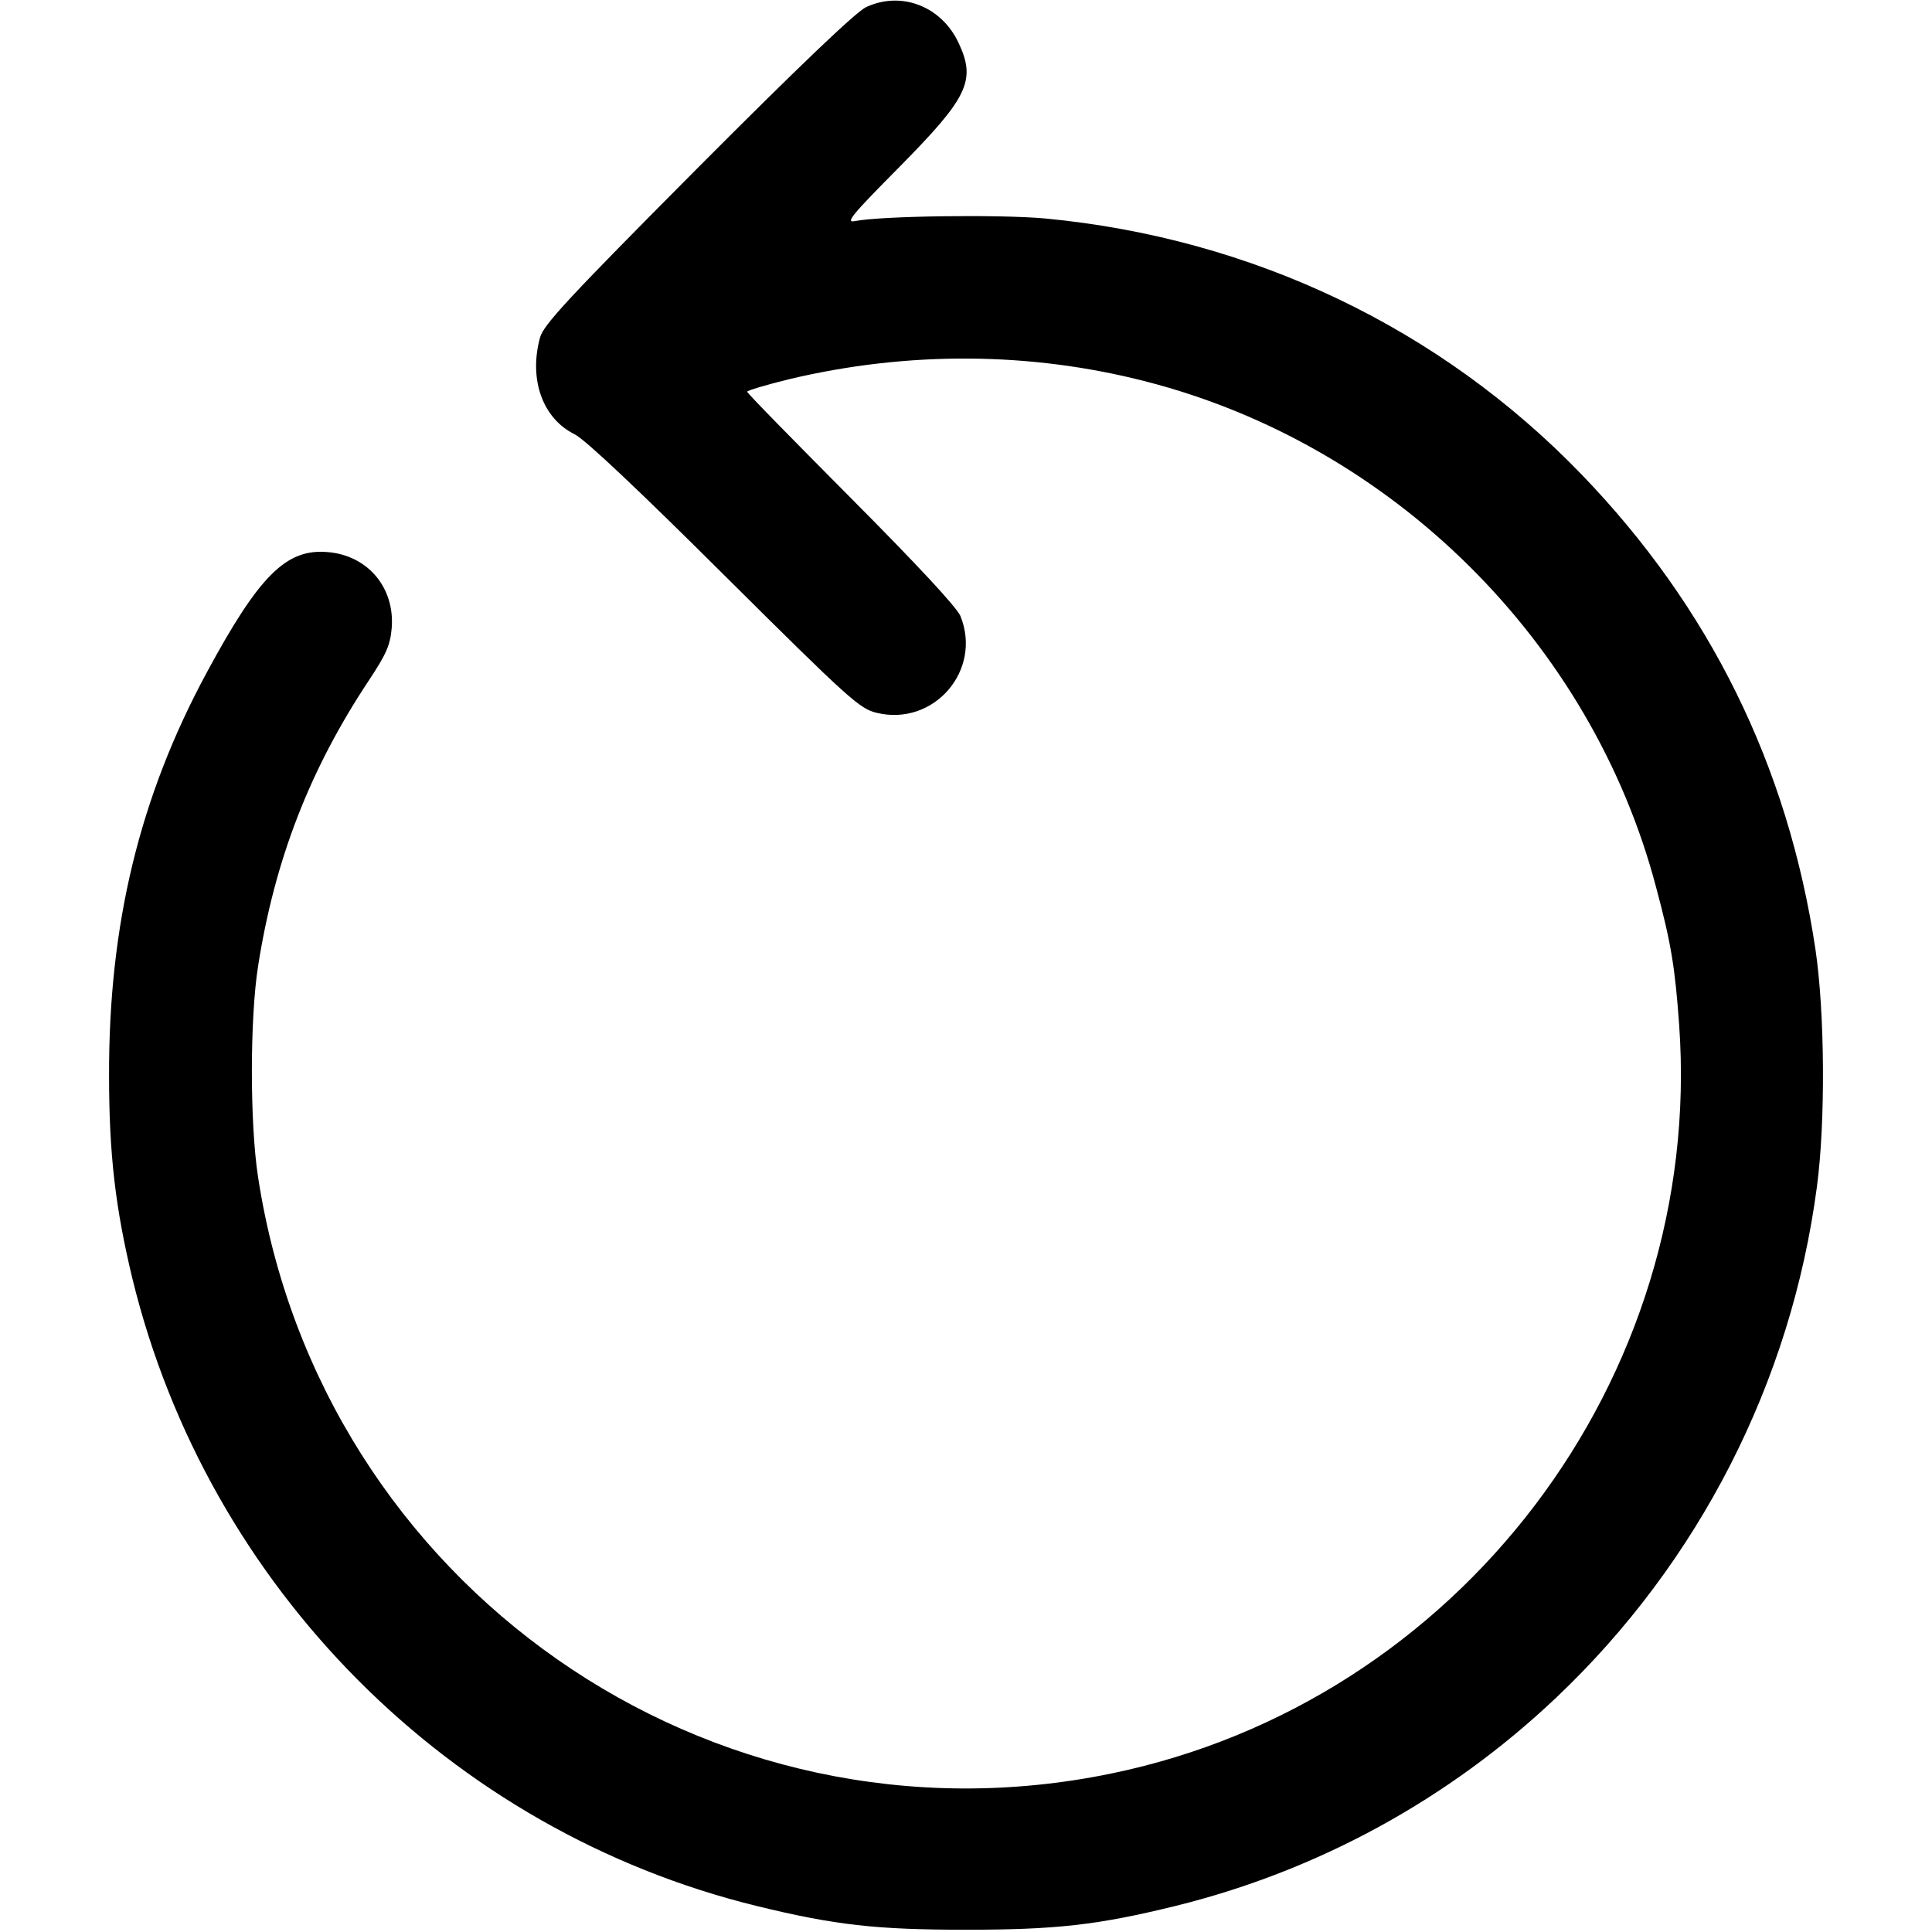 <?xml version="1.0" standalone="no"?>
<!DOCTYPE svg PUBLIC "-//W3C//DTD SVG 20010904//EN"
 "http://www.w3.org/TR/2001/REC-SVG-20010904/DTD/svg10.dtd">
<svg version="1.0" xmlns="http://www.w3.org/2000/svg"
 width="512pt" height="512pt" viewBox="0 0 512 512"
 preserveAspectRatio="xMidYMid meet">

<g transform="translate(0,512) scale(0.1,-0.1)"
fill="#000000" stroke="none">
<path d="M2295 5101 c-27 -13 -176 -155 -447 -427 -344 -346 -408 -415 -417
-449 -30 -111 7 -214 92 -256 27 -13 173 -151 397 -374 331 -329 358 -353 403
-364 152 -37 281 113 222 257 -11 24 -110 131 -290 312 -151 152 -275 278
-275 282 0 3 50 18 111 33 315 75 640 73 946 -6 654 -168 1181 -691 1352
-1341 40 -149 50 -212 61 -365 66 -937 -583 -1793 -1505 -1983 -1065 -220
-2095 499 -2261 1580 -22 141 -22 421 0 560 44 281 137 521 293 756 47 71 57
94 61 139 9 108 -64 194 -171 202 -109 9 -181 -63 -320 -321 -177 -328 -259
-666 -258 -1066 0 -210 17 -352 62 -539 200 -818 842 -1463 1654 -1662 208
-51 319 -63 555 -63 236 0 348 12 555 63 377 93 724 282 1009 552 378 358 623
837 691 1354 23 172 21 463 -4 630 -73 486 -280 906 -621 1259 -374 387 -872
625 -1420 677 -120 11 -435 7 -505 -7 -25 -5 -8 16 117 142 183 185 205 230
159 329 -45 98 -152 140 -246 96z"/>
</g>
</svg>
